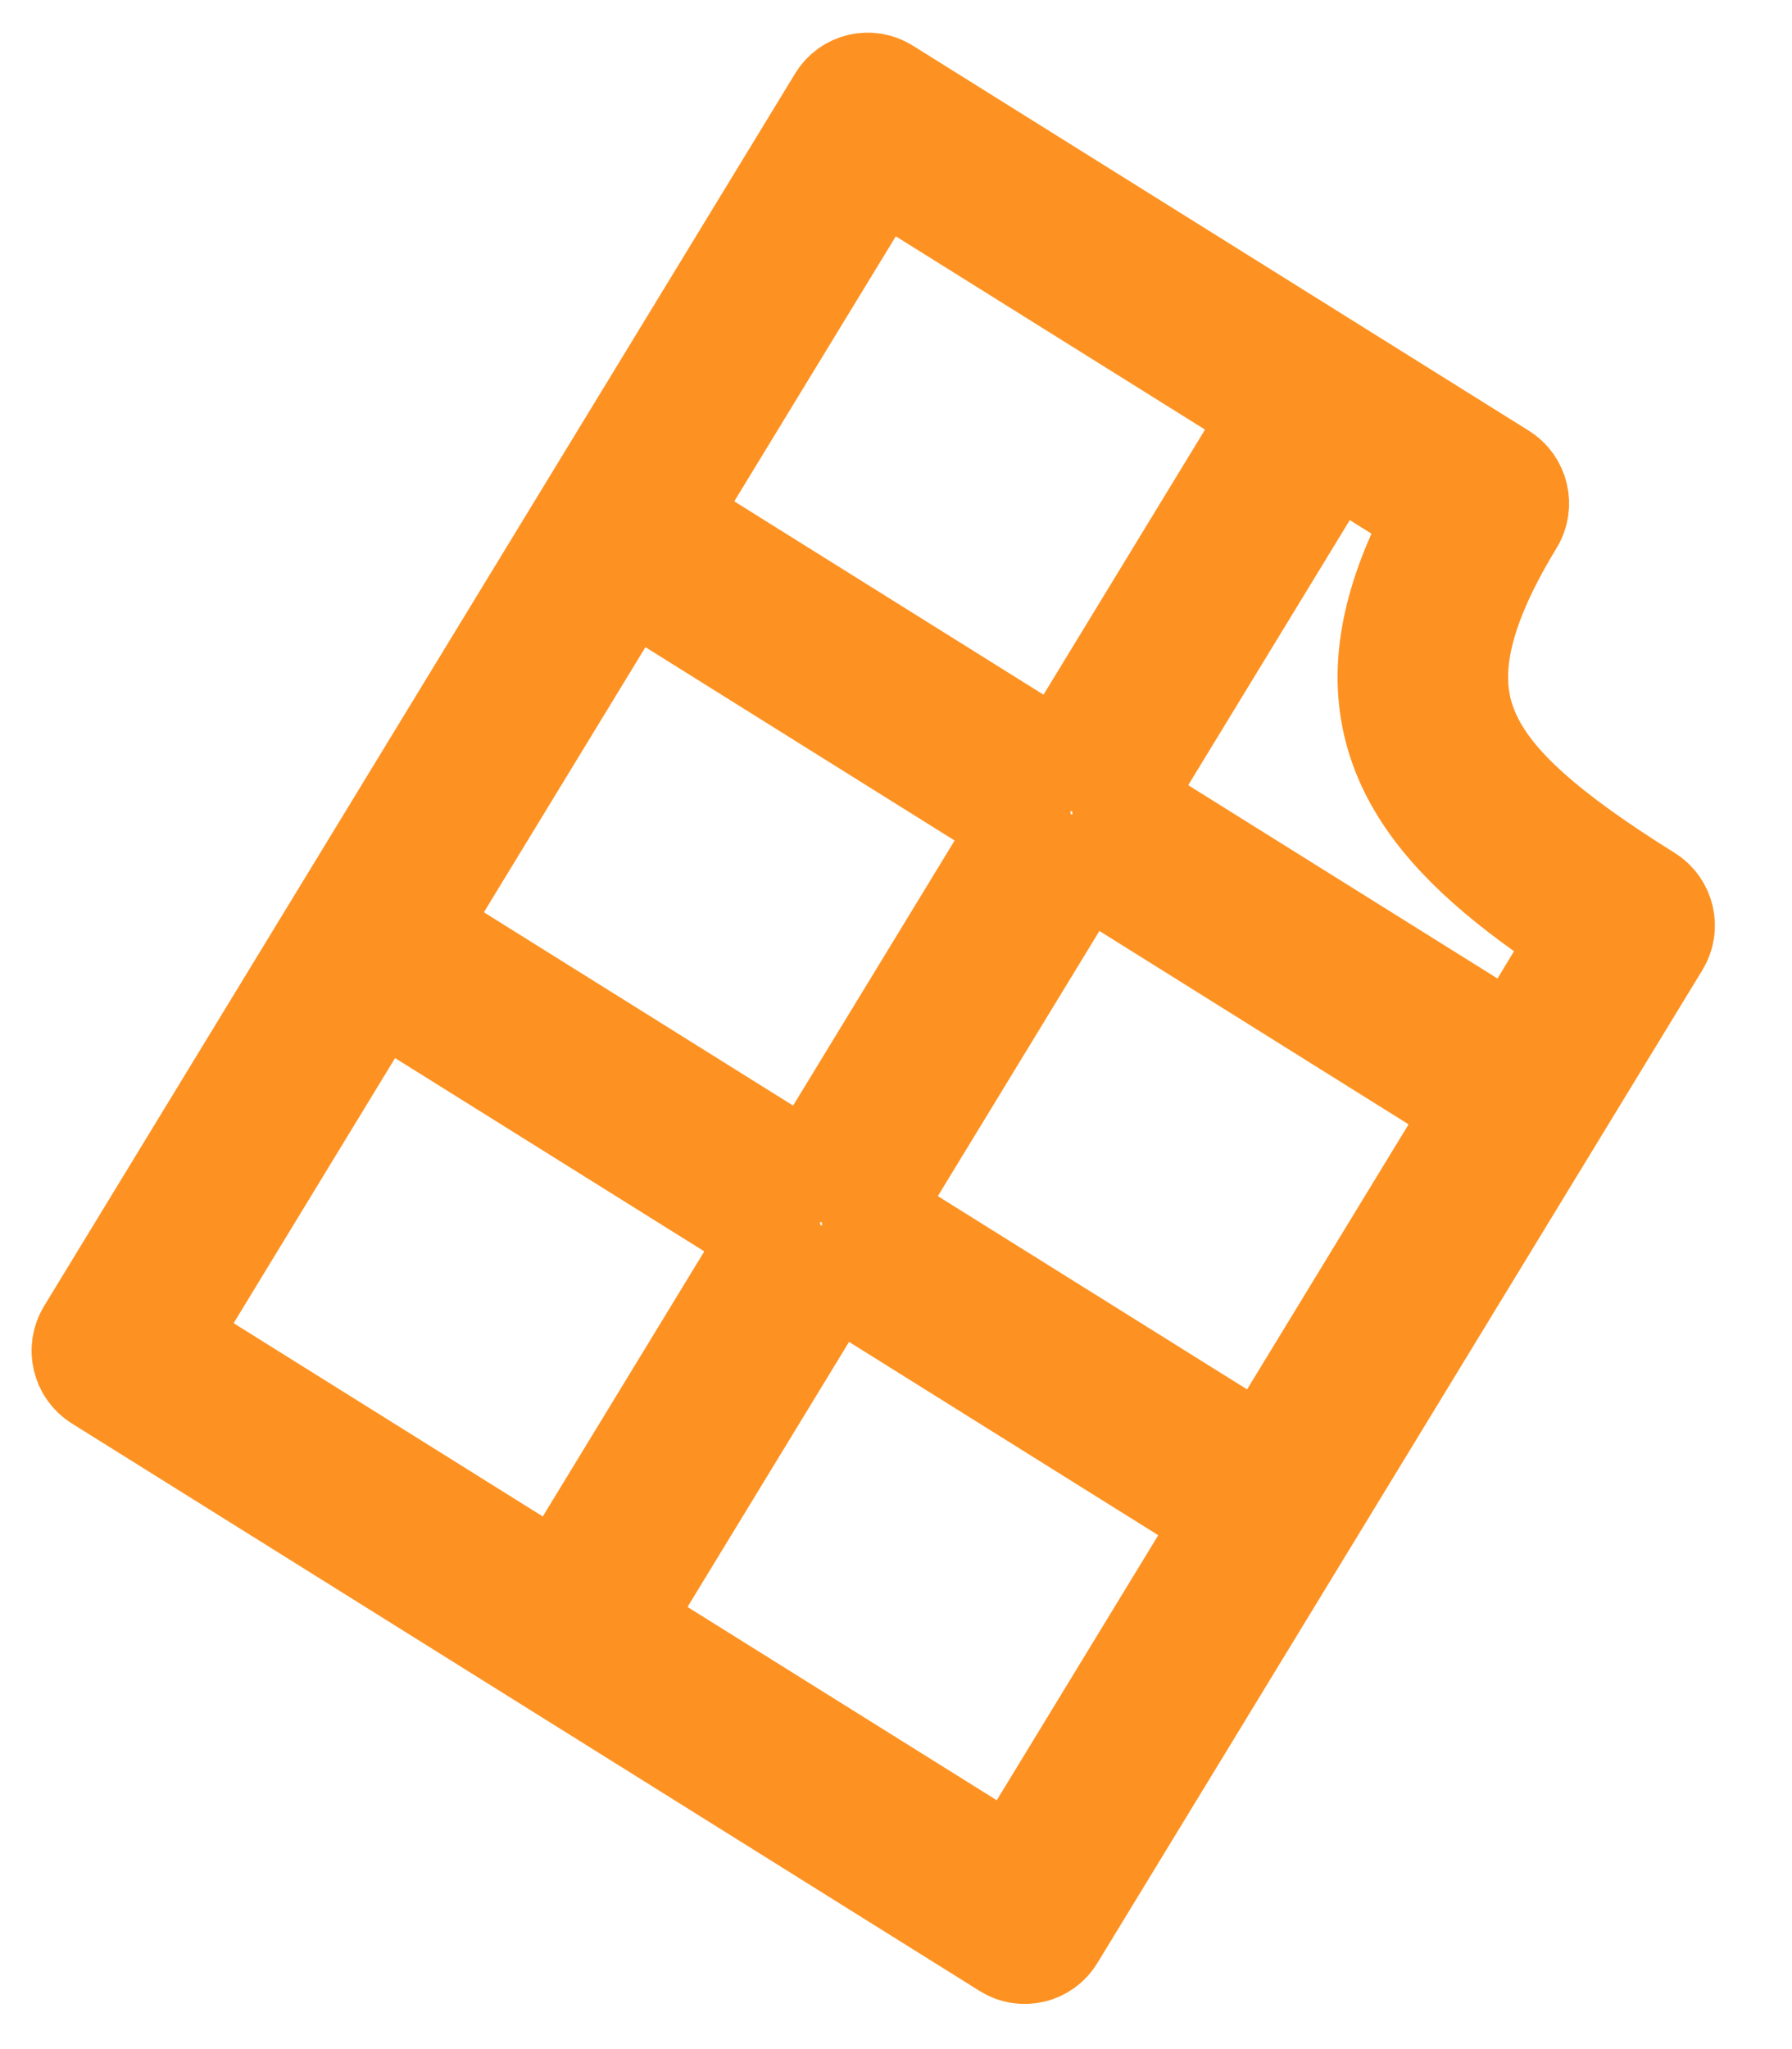 <svg width="21" height="24" viewBox="0 0 21 24" fill="none" xmlns="http://www.w3.org/2000/svg">
<path d="M7.928 6.982C7.6 6.778 7.172 6.879 6.97 7.209L5.077 10.314C4.876 10.644 4.979 11.078 5.307 11.283L8.93 13.547C9.258 13.752 9.687 13.65 9.888 13.32L11.781 10.215C11.982 9.885 11.88 9.451 11.552 9.247L7.928 6.982ZM11.864 8.734C12.192 8.939 12.621 8.838 12.822 8.508L14.715 5.403C14.916 5.073 14.813 4.639 14.486 4.434L10.862 2.17C10.534 1.965 10.105 2.066 9.904 2.397L8.011 5.501C7.81 5.832 7.913 6.265 8.241 6.47L11.864 8.734ZM13.248 10.306C12.92 10.102 12.491 10.203 12.29 10.533L10.397 13.638C10.196 13.968 10.298 14.402 10.626 14.607L14.25 16.871C14.578 17.076 15.007 16.974 15.208 16.644L17.101 13.539C17.302 13.209 17.199 12.775 16.871 12.571L13.248 10.306ZM17.184 12.058C17.512 12.263 17.94 12.162 18.142 11.832L18.337 11.511C18.529 11.196 18.445 10.782 18.143 10.567C17.387 10.027 16.835 9.481 16.565 8.854C16.267 8.161 16.322 7.417 16.709 6.54C16.851 6.219 16.735 5.839 16.437 5.653L16.182 5.494C15.854 5.289 15.425 5.391 15.224 5.721L13.331 8.825C13.13 9.156 13.232 9.589 13.56 9.794L17.184 12.058ZM14.167 18.352C14.368 18.022 14.265 17.588 13.937 17.383L10.314 15.119C9.986 14.914 9.557 15.016 9.356 15.346L7.463 18.451C7.262 18.781 7.365 19.214 7.692 19.419L11.316 21.683C11.644 21.888 12.073 21.787 12.274 21.457L14.167 18.352ZM5.996 18.359C6.324 18.564 6.753 18.463 6.954 18.133L8.847 15.028C9.048 14.698 8.946 14.264 8.618 14.059L4.994 11.795C4.667 11.59 4.238 11.692 4.036 12.022L2.144 15.127C1.942 15.457 2.045 15.89 2.373 16.095L5.996 18.359ZM9.916 1.225C10.002 1.083 10.186 1.04 10.326 1.128L17.546 5.639C17.686 5.727 17.73 5.912 17.644 6.054C16.929 7.227 16.846 7.995 17.113 8.616C17.262 8.965 17.522 9.277 17.862 9.58C18.203 9.885 18.661 10.213 19.254 10.583C19.395 10.671 19.439 10.857 19.352 10.998L12.262 22.628C12.176 22.77 11.992 22.814 11.852 22.726L1.212 16.078C1.072 15.99 1.028 15.804 1.114 15.662L9.916 1.225Z" stroke="#FD9222" stroke-width="1.4" stroke-linecap="round" stroke-linejoin="round"/>
</svg>
